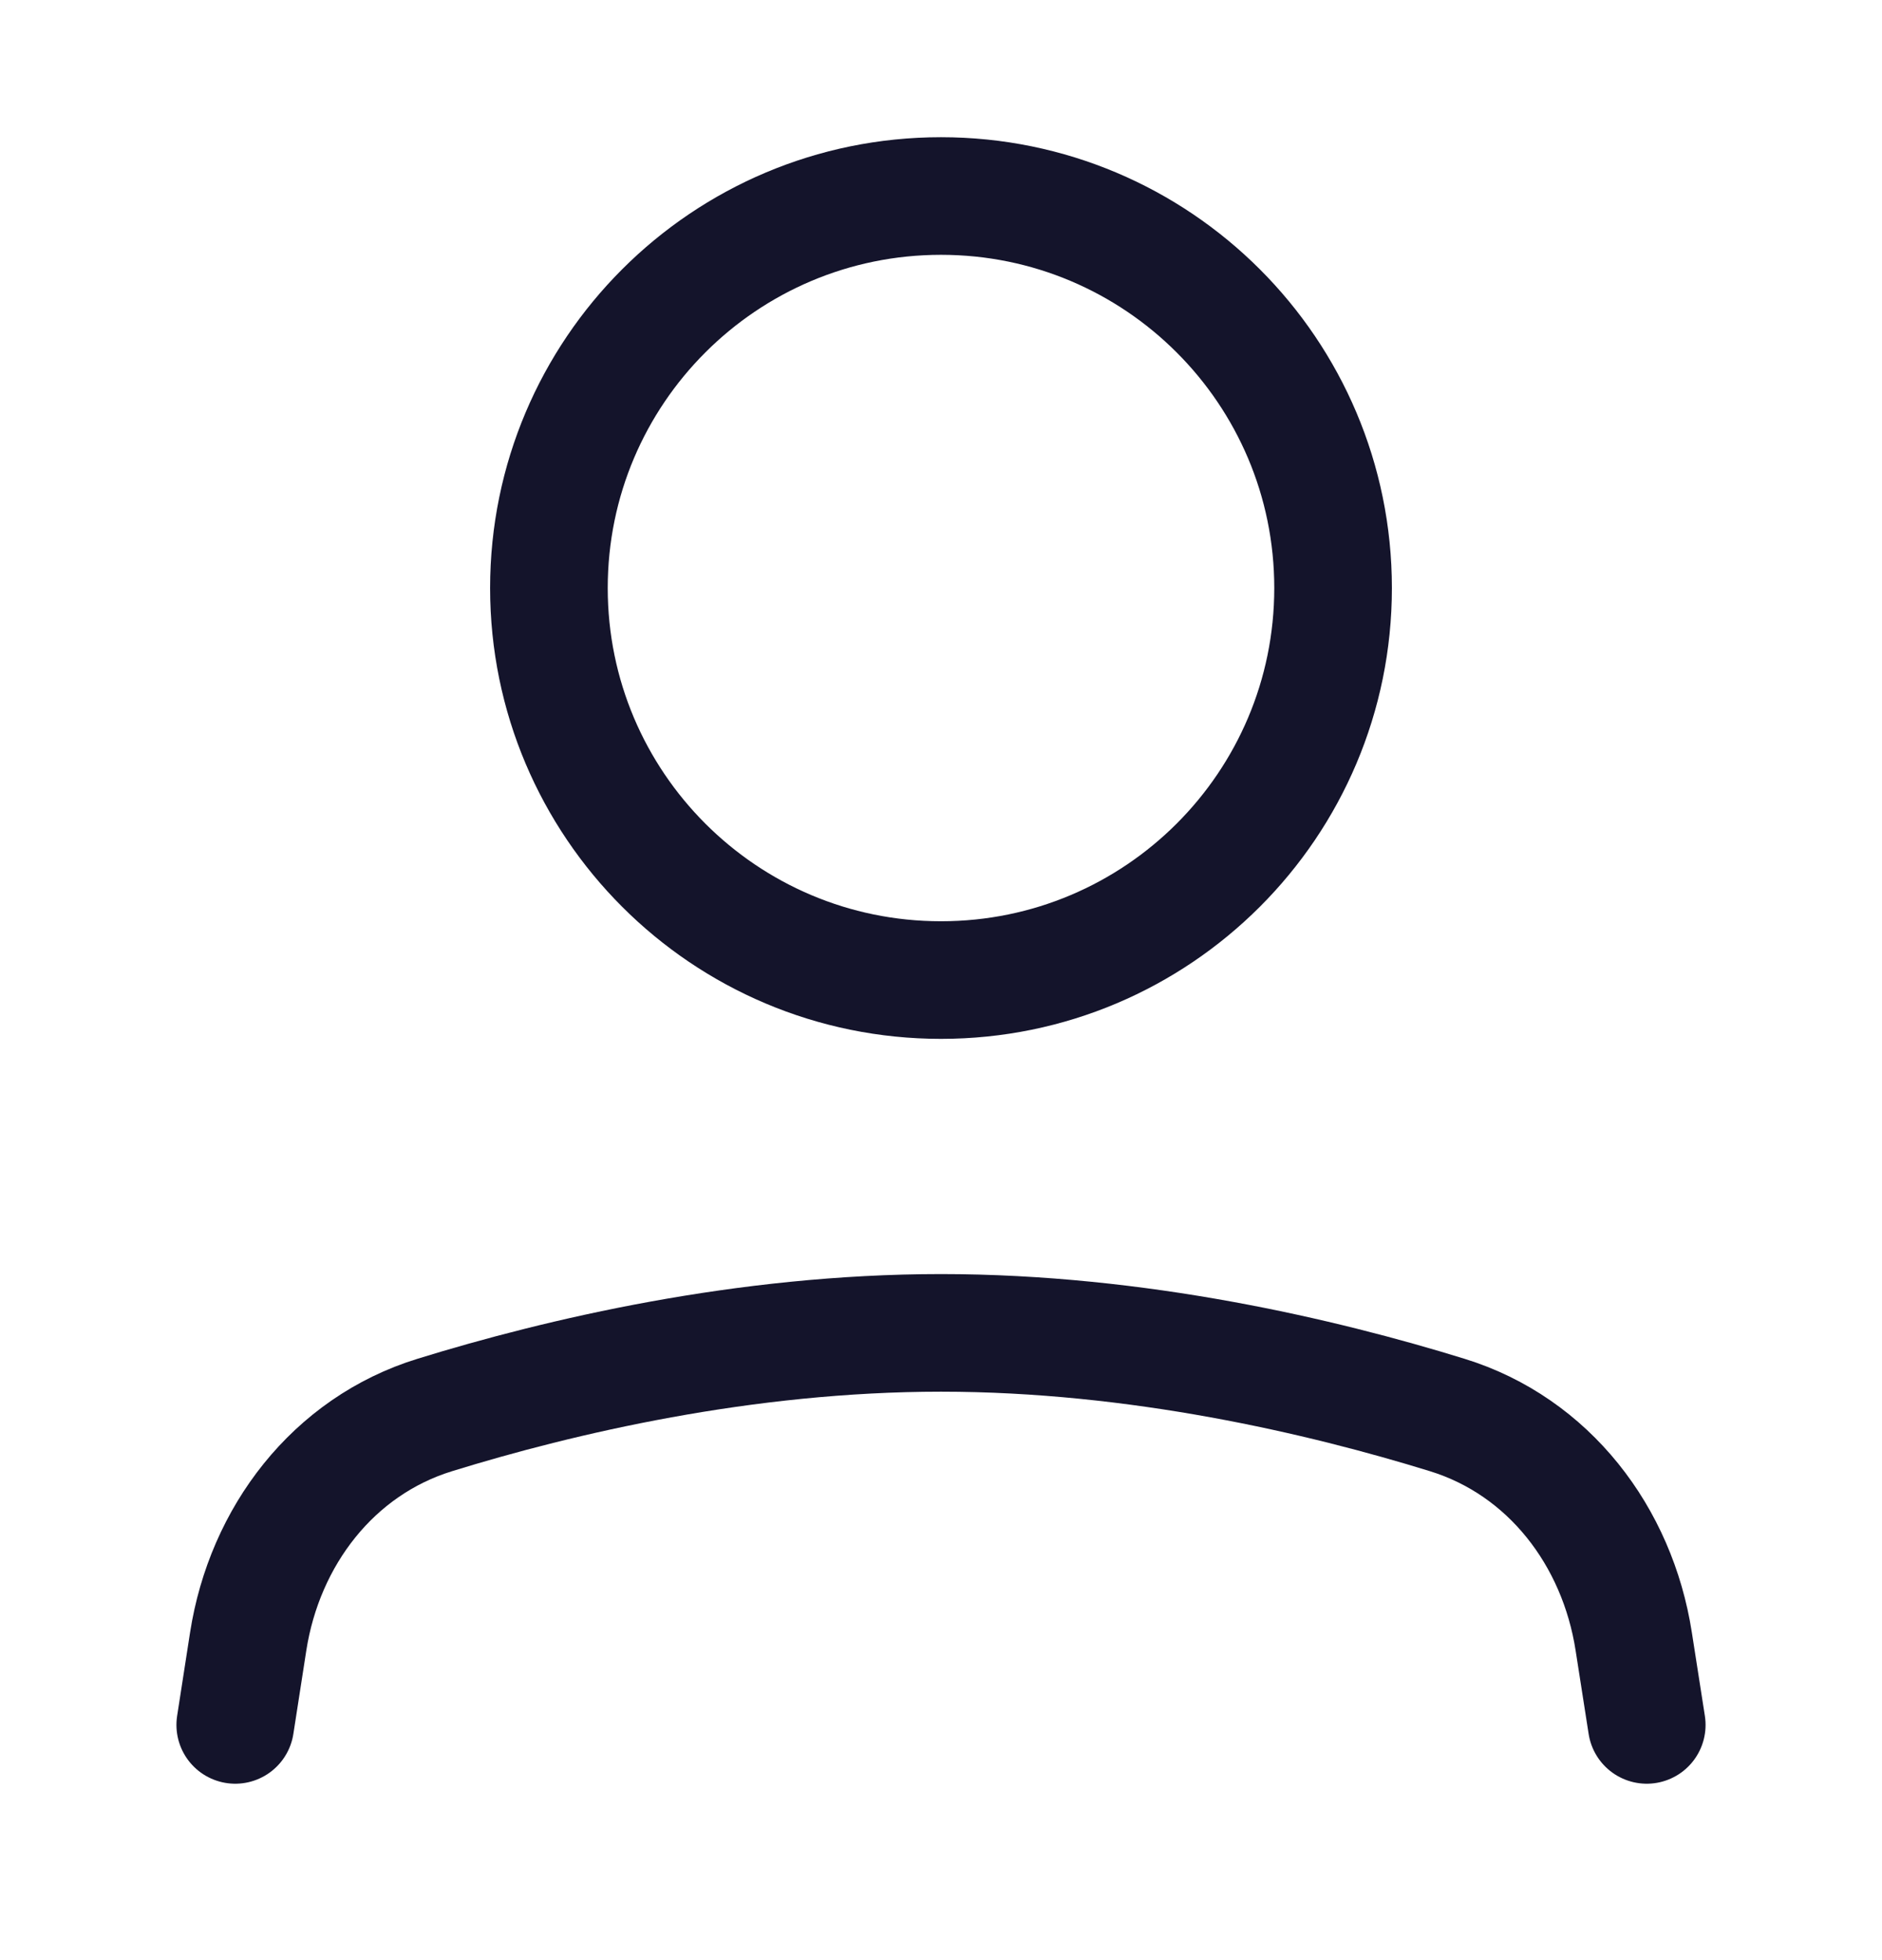 <svg width="24" height="25" viewBox="0 0 24 25" fill="none" xmlns="http://www.w3.org/2000/svg">
<g id="Profile">
<path id="Vector" d="M21 22L20.834 20.936C20.626 19.595 19.752 18.447 18.455 18.047C16.863 17.555 14.509 17 12 17C9.491 17 7.137 17.555 5.545 18.047C4.248 18.447 3.374 19.595 3.165 20.936L3 22M17 7.5C17 10.261 14.761 12.5 12 12.5C9.239 12.5 7 10.261 7 7.5C7 4.739 9.239 2.5 12 2.5C14.761 2.5 17 4.739 17 7.5Z" stroke="#14142B" stroke-width="1.5" stroke-linecap="round" stroke-linejoin="round"/>
</g>
</svg>
